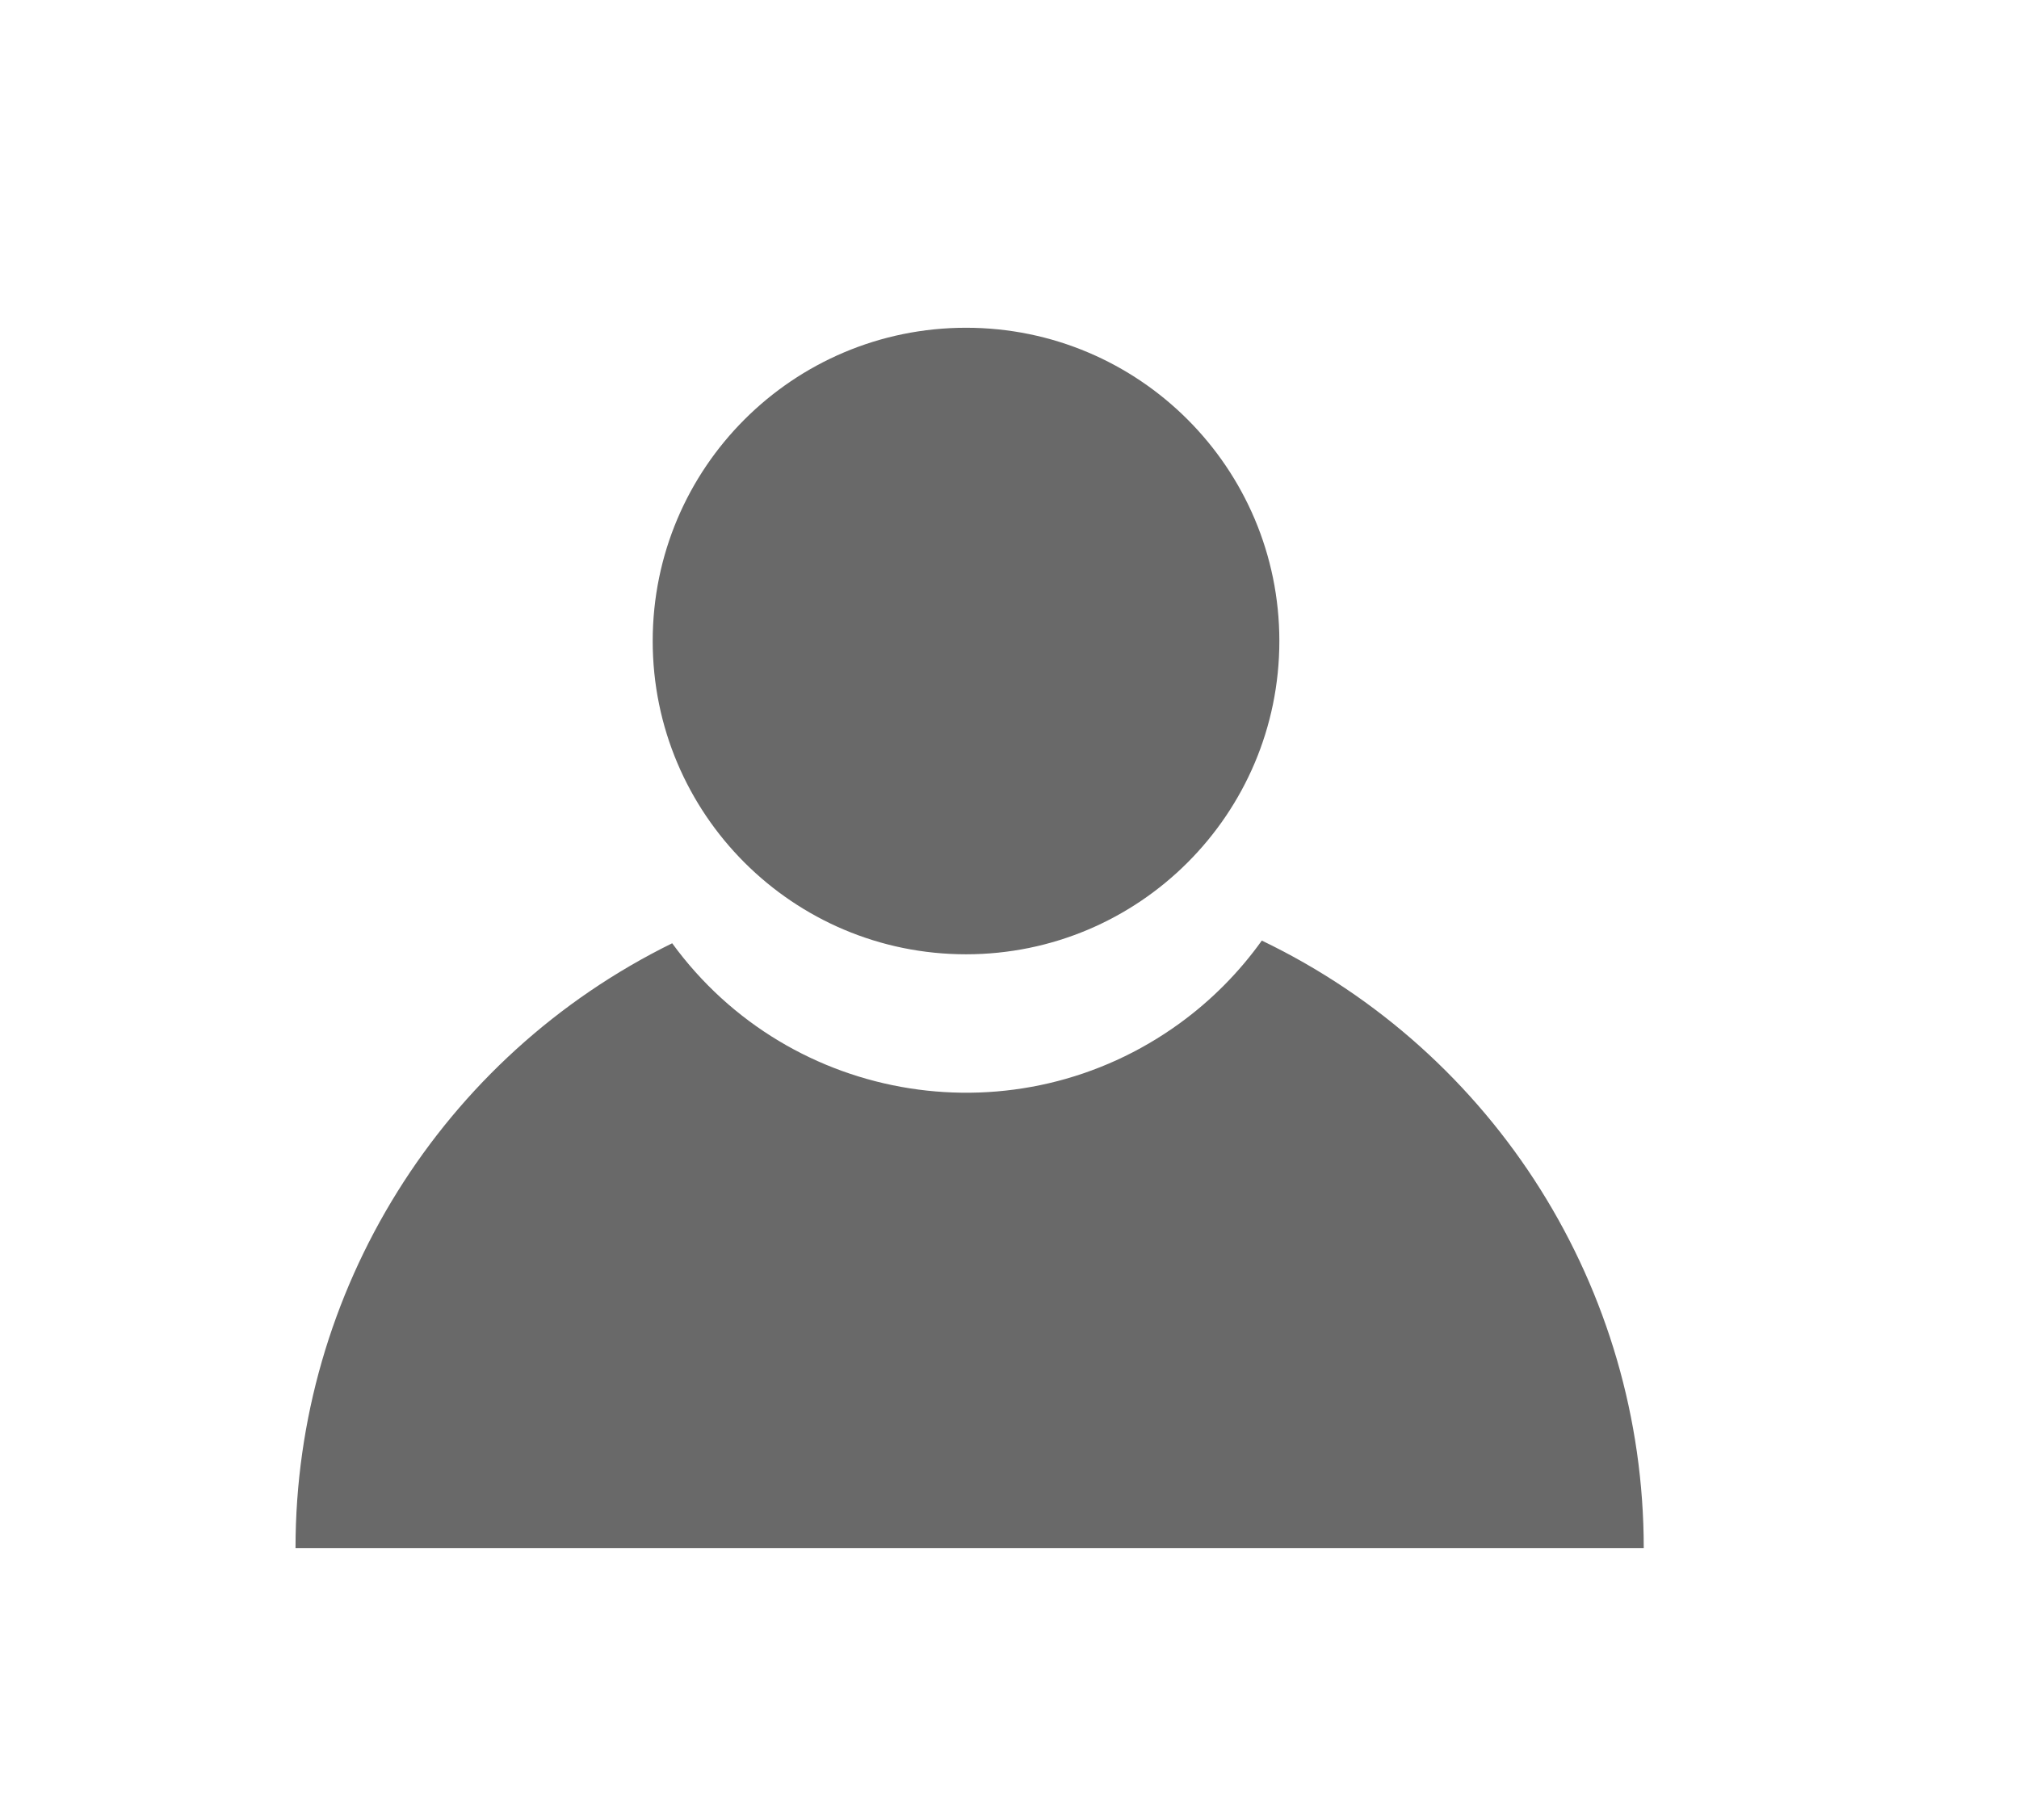 <?xml version="1.0" encoding="utf-8"?>
<!-- Generator: Adobe Illustrator 16.0.4, SVG Export Plug-In . SVG Version: 6.00 Build 0)  -->
<!DOCTYPE svg PUBLIC "-//W3C//DTD SVG 1.1//EN" "http://www.w3.org/Graphics/SVG/1.1/DTD/svg11.dtd">
<svg version="1.1" id="Layer_1" xmlns="http://www.w3.org/2000/svg" xmlns:xlink="http://www.w3.org/1999/xlink" x="0px" y="0px"
	 width="637.349px" height="574.627px" viewBox="176.151 -72.127 637.349 574.627"
	 enable-background="new 176.151 -72.127 637.349 574.627" xml:space="preserve">
<path fill="#696969" d="M269.44,416.64c-0.008-81.111,46.108-155.169,118.904-190.946c37.326,51.229,109.114,62.499,160.344,25.173
	c9.934-7.238,18.64-16.024,25.787-26.024c73.707,35.45,120.575,110.008,120.565,191.797H269.44z M481.089,229.174
	c-54.626-0.007-98.904-44.296-98.896-98.923c0.008-54.626,44.297-98.903,98.923-98.896c54.623,0.007,98.898,44.292,98.896,98.914
	C580.007,184.898,535.717,229.179,481.089,229.174z"/>
</svg>
